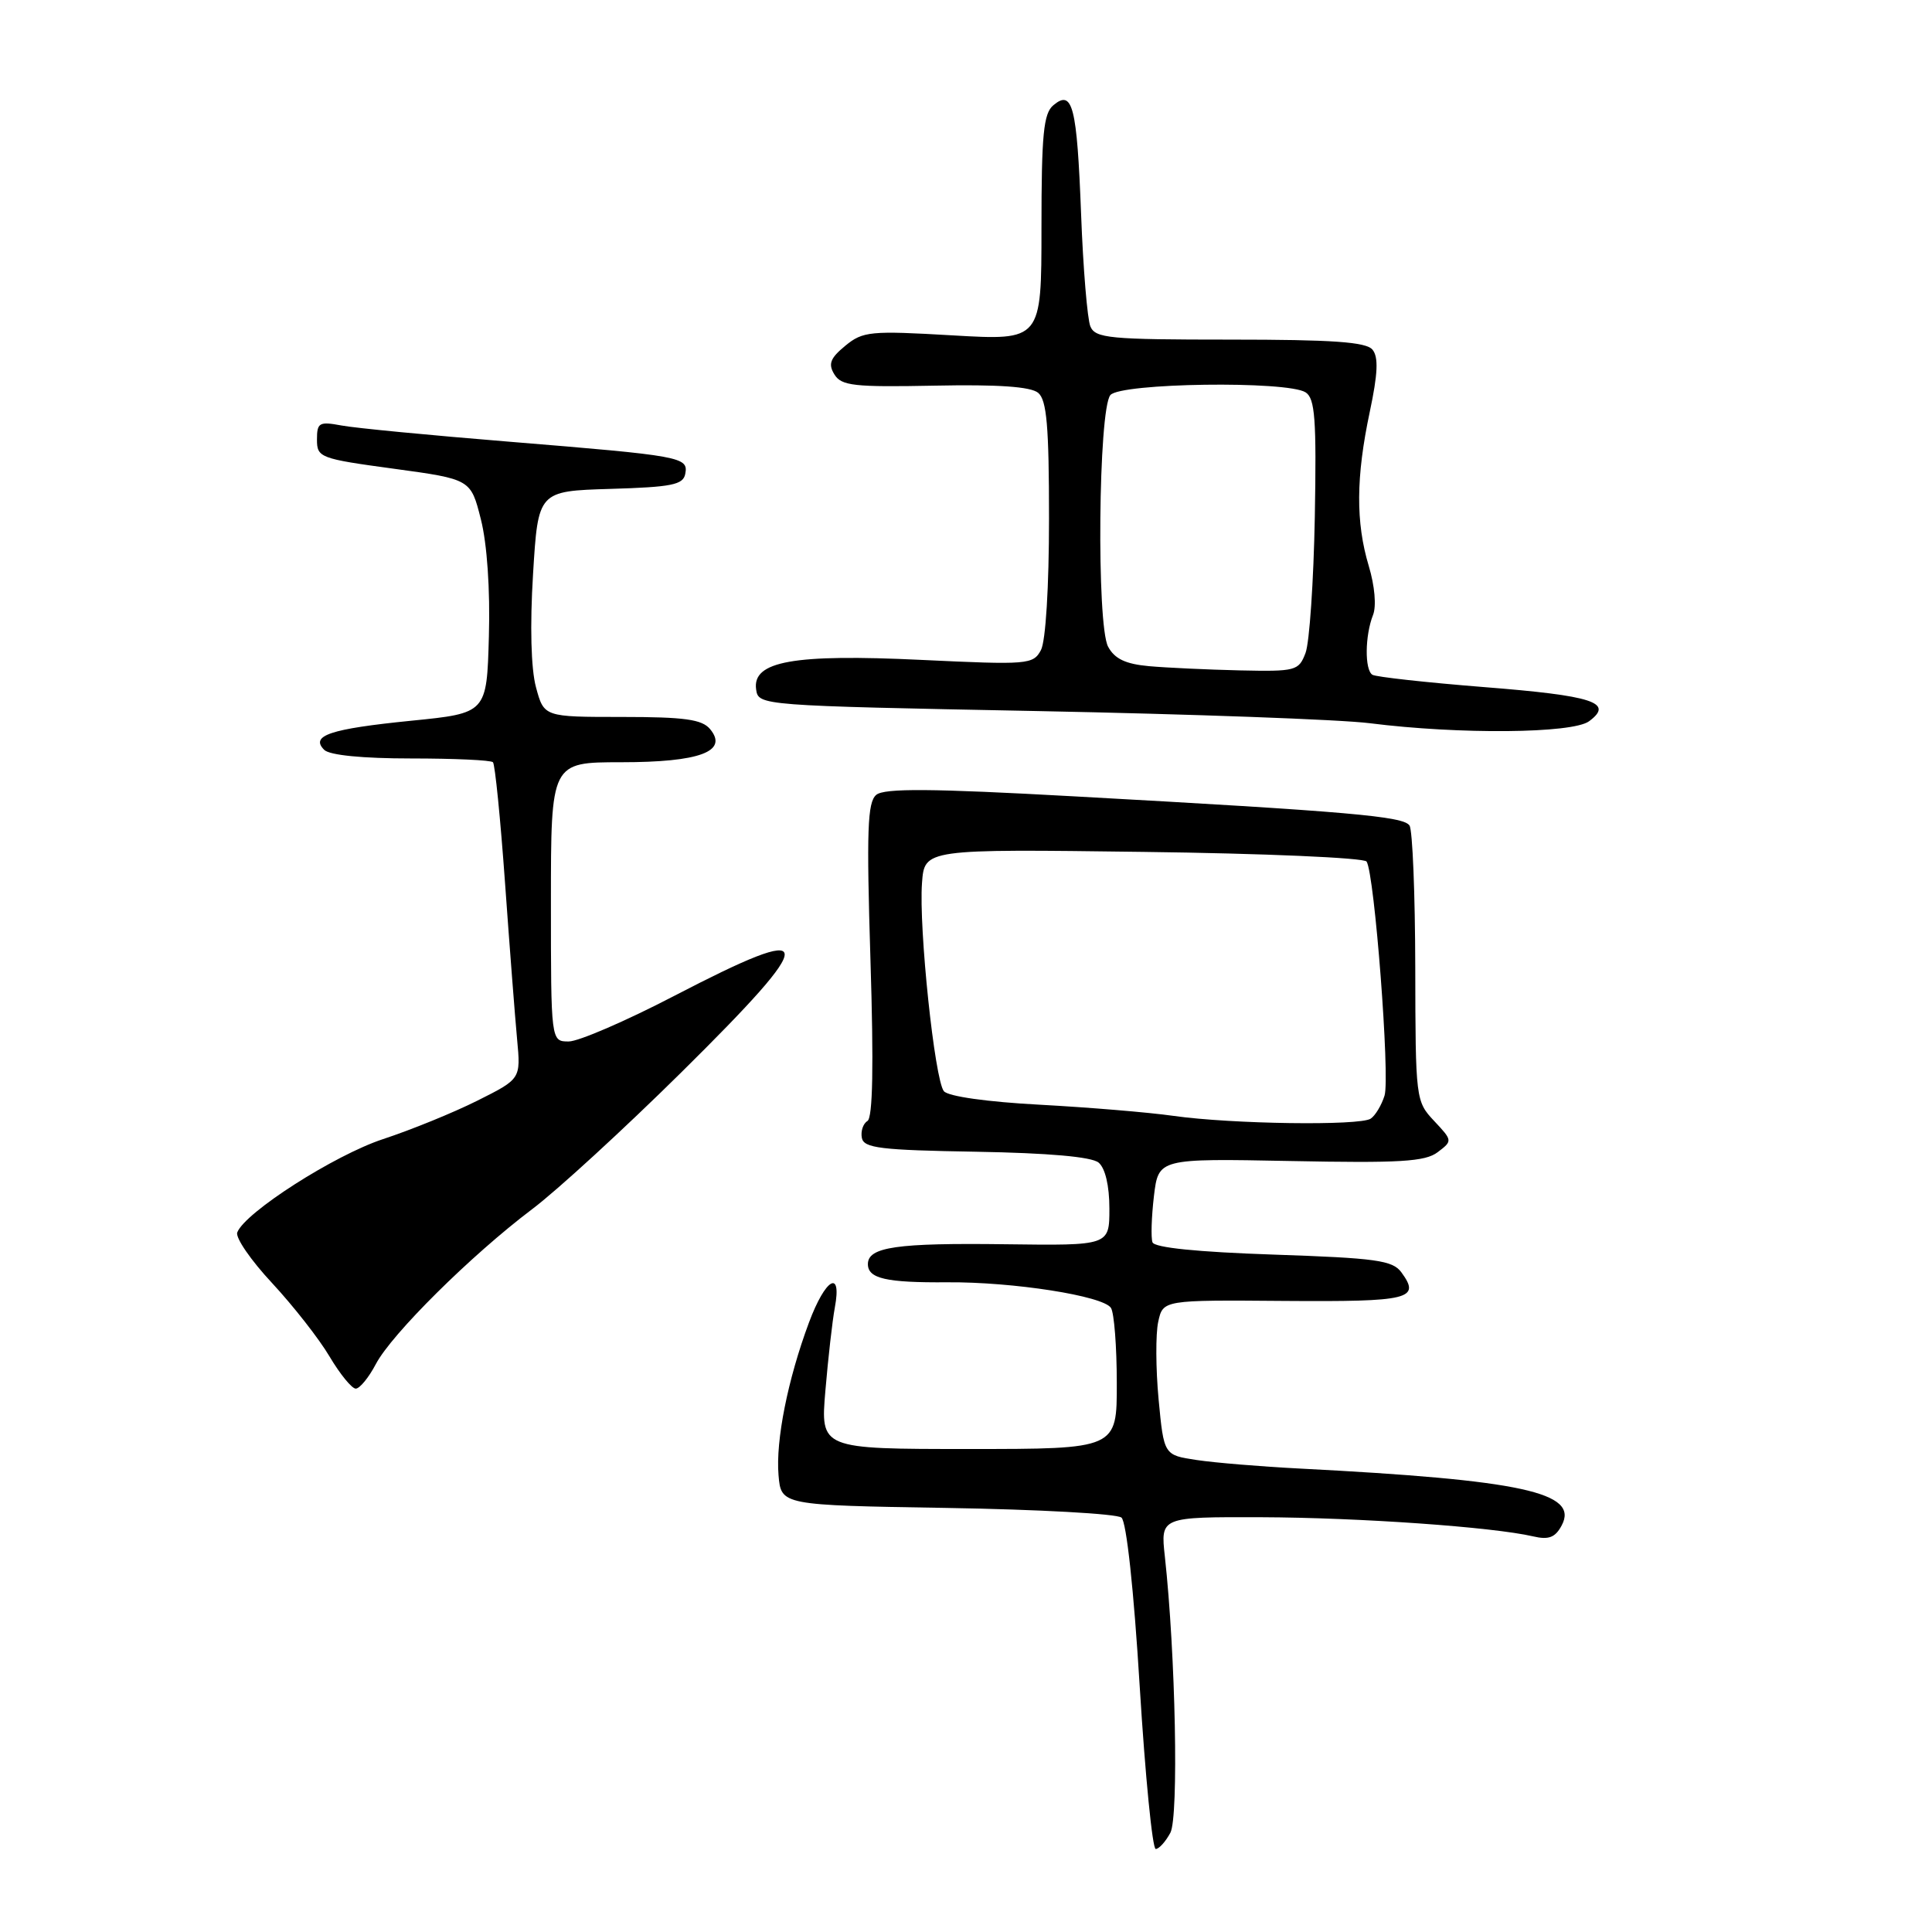 <?xml version="1.0" encoding="UTF-8" standalone="no"?>
<!DOCTYPE svg PUBLIC "-//W3C//DTD SVG 1.1//EN" "http://www.w3.org/Graphics/SVG/1.1/DTD/svg11.dtd" >
<svg xmlns="http://www.w3.org/2000/svg" xmlns:xlink="http://www.w3.org/1999/xlink" version="1.1" viewBox="0 0 256 256">
 <g >
 <path fill="currentColor"
d=" M 155.08 242.85 C 156.20 240.76 155.77 219.21 154.35 206.25 C 153.77 201.00 153.77 201.00 167.13 201.04 C 180.14 201.09 197.78 202.33 203.16 203.58 C 205.21 204.06 206.08 203.73 206.93 202.13 C 209.27 197.76 201.71 196.11 172.21 194.59 C 167.10 194.33 160.96 193.82 158.57 193.46 C 154.22 192.81 154.22 192.81 153.52 185.42 C 153.14 181.36 153.12 176.74 153.47 175.15 C 154.10 172.25 154.10 172.25 170.21 172.38 C 186.80 172.50 188.29 172.14 185.69 168.59 C 184.53 167.00 182.34 166.70 168.73 166.24 C 158.65 165.90 152.96 165.32 152.71 164.61 C 152.49 164.00 152.58 161.25 152.90 158.50 C 153.50 153.50 153.50 153.50 171.00 153.84 C 185.46 154.13 188.85 153.93 190.50 152.67 C 192.48 151.17 192.48 151.14 190.03 148.53 C 187.59 145.94 187.56 145.63 187.53 128.20 C 187.51 118.46 187.17 110.00 186.77 109.39 C 185.98 108.16 178.77 107.53 142.31 105.52 C 123.34 104.47 117.19 104.43 116.11 105.32 C 114.94 106.30 114.81 110.02 115.34 127.19 C 115.78 141.22 115.65 148.10 114.94 148.54 C 114.36 148.89 114.03 149.90 114.20 150.78 C 114.46 152.13 116.70 152.40 129.32 152.61 C 138.96 152.78 144.63 153.28 145.57 154.05 C 146.45 154.79 147.00 157.11 147.00 160.15 C 147.00 165.05 147.00 165.05 133.25 164.87 C 118.84 164.68 115.00 165.23 115.00 167.50 C 115.00 169.42 117.43 169.97 125.50 169.91 C 134.21 169.84 146.20 171.71 147.21 173.31 C 147.63 173.96 147.98 178.44 147.98 183.25 C 148.00 192.00 148.00 192.00 128.36 192.00 C 108.71 192.00 108.71 192.00 109.37 184.25 C 109.73 179.99 110.29 175.04 110.62 173.25 C 111.58 168.10 109.37 169.38 107.19 175.25 C 104.38 182.79 102.77 190.89 103.16 195.47 C 103.50 199.45 103.50 199.45 125.50 199.81 C 137.60 200.01 148.00 200.58 148.60 201.09 C 149.26 201.63 150.24 210.67 151.02 223.50 C 151.75 235.32 152.70 245.00 153.14 245.00 C 153.57 245.00 154.45 244.03 155.08 242.85 Z  M 49.80 180.75 C 51.89 176.77 62.41 166.34 70.50 160.23 C 73.80 157.75 82.69 149.59 90.25 142.12 C 108.80 123.78 108.62 121.94 89.26 132.00 C 82.91 135.30 76.65 138.00 75.36 138.00 C 73.00 138.00 73.00 138.00 73.00 119.50 C 73.00 101.00 73.00 101.00 82.31 101.00 C 92.72 101.00 96.55 99.57 94.09 96.61 C 93.02 95.32 90.70 95.00 82.42 95.00 C 72.08 95.00 72.08 95.00 71.02 91.06 C 70.36 88.63 70.21 82.92 70.63 76.10 C 71.30 65.07 71.30 65.07 80.89 64.78 C 89.01 64.54 90.53 64.24 90.80 62.79 C 91.23 60.55 90.38 60.40 67.50 58.53 C 57.05 57.68 47.04 56.72 45.25 56.38 C 42.29 55.83 42.00 56.00 42.00 58.25 C 42.00 60.63 42.39 60.78 52.19 62.11 C 62.38 63.50 62.38 63.50 63.72 68.82 C 64.54 72.04 64.96 78.13 64.78 84.32 C 64.50 94.50 64.50 94.50 54.50 95.50 C 43.73 96.58 41.07 97.47 42.96 99.36 C 43.67 100.07 48.06 100.50 54.46 100.50 C 60.16 100.50 65.05 100.72 65.32 101.00 C 65.59 101.28 66.31 108.47 66.92 117.00 C 67.53 125.53 68.25 134.85 68.52 137.73 C 69.01 142.96 69.01 142.96 63.26 145.84 C 60.09 147.43 54.46 149.72 50.75 150.94 C 44.32 153.06 32.45 160.65 31.44 163.30 C 31.17 163.99 33.25 167.01 36.06 170.02 C 38.86 173.04 42.29 177.41 43.67 179.75 C 45.06 182.09 46.62 184.00 47.14 184.00 C 47.66 184.00 48.86 182.54 49.80 180.75 Z  M 210.56 95.57 C 213.91 93.09 211.11 92.18 196.60 91.04 C 188.96 90.43 182.32 89.70 181.85 89.41 C 180.81 88.76 180.86 84.22 181.93 81.50 C 182.40 80.33 182.16 77.63 181.37 75.00 C 179.63 69.21 179.67 63.22 181.50 54.58 C 182.58 49.49 182.67 47.31 181.86 46.33 C 181.02 45.31 176.56 45.00 162.98 45.00 C 147.01 45.00 145.14 44.82 144.48 43.25 C 144.08 42.29 143.52 35.58 143.25 28.35 C 142.70 14.05 142.13 11.81 139.58 13.94 C 138.27 15.02 138.00 17.80 138.00 30.18 C 138.00 45.12 138.00 45.12 126.25 44.44 C 115.31 43.80 114.33 43.90 112.00 45.82 C 110.01 47.46 109.71 48.23 110.56 49.61 C 111.49 51.13 113.16 51.31 123.87 51.10 C 132.23 50.93 136.57 51.23 137.56 52.05 C 138.70 53.00 139.00 56.46 139.00 68.69 C 139.00 77.77 138.56 84.96 137.93 86.14 C 136.90 88.06 136.22 88.11 122.09 87.44 C 105.13 86.63 99.66 87.61 100.19 91.35 C 100.50 93.49 100.64 93.50 137.50 94.22 C 157.85 94.62 177.65 95.34 181.50 95.83 C 193.38 97.33 208.35 97.20 210.56 95.57 Z  M 155.50 147.86 C 152.20 147.39 144.22 146.73 137.77 146.38 C 130.81 146.01 125.65 145.28 125.07 144.59 C 123.85 143.11 121.73 122.97 122.17 117.00 C 122.50 112.50 122.50 112.50 151.50 112.88 C 167.45 113.08 180.76 113.66 181.08 114.16 C 182.14 115.81 184.20 142.78 183.46 145.17 C 183.06 146.45 182.23 147.83 181.62 148.23 C 180.16 149.19 163.20 148.95 155.50 147.86 Z  M 152.25 88.27 C 149.15 87.99 147.69 87.30 146.83 85.69 C 145.28 82.81 145.54 54.26 147.13 52.35 C 148.46 50.74 170.57 50.43 173.00 51.99 C 174.25 52.79 174.45 55.55 174.22 68.49 C 174.06 77.04 173.51 85.15 172.99 86.52 C 172.09 88.89 171.71 88.99 164.27 88.83 C 160.00 88.73 154.59 88.48 152.25 88.27 Z "/>
</g>
</svg>